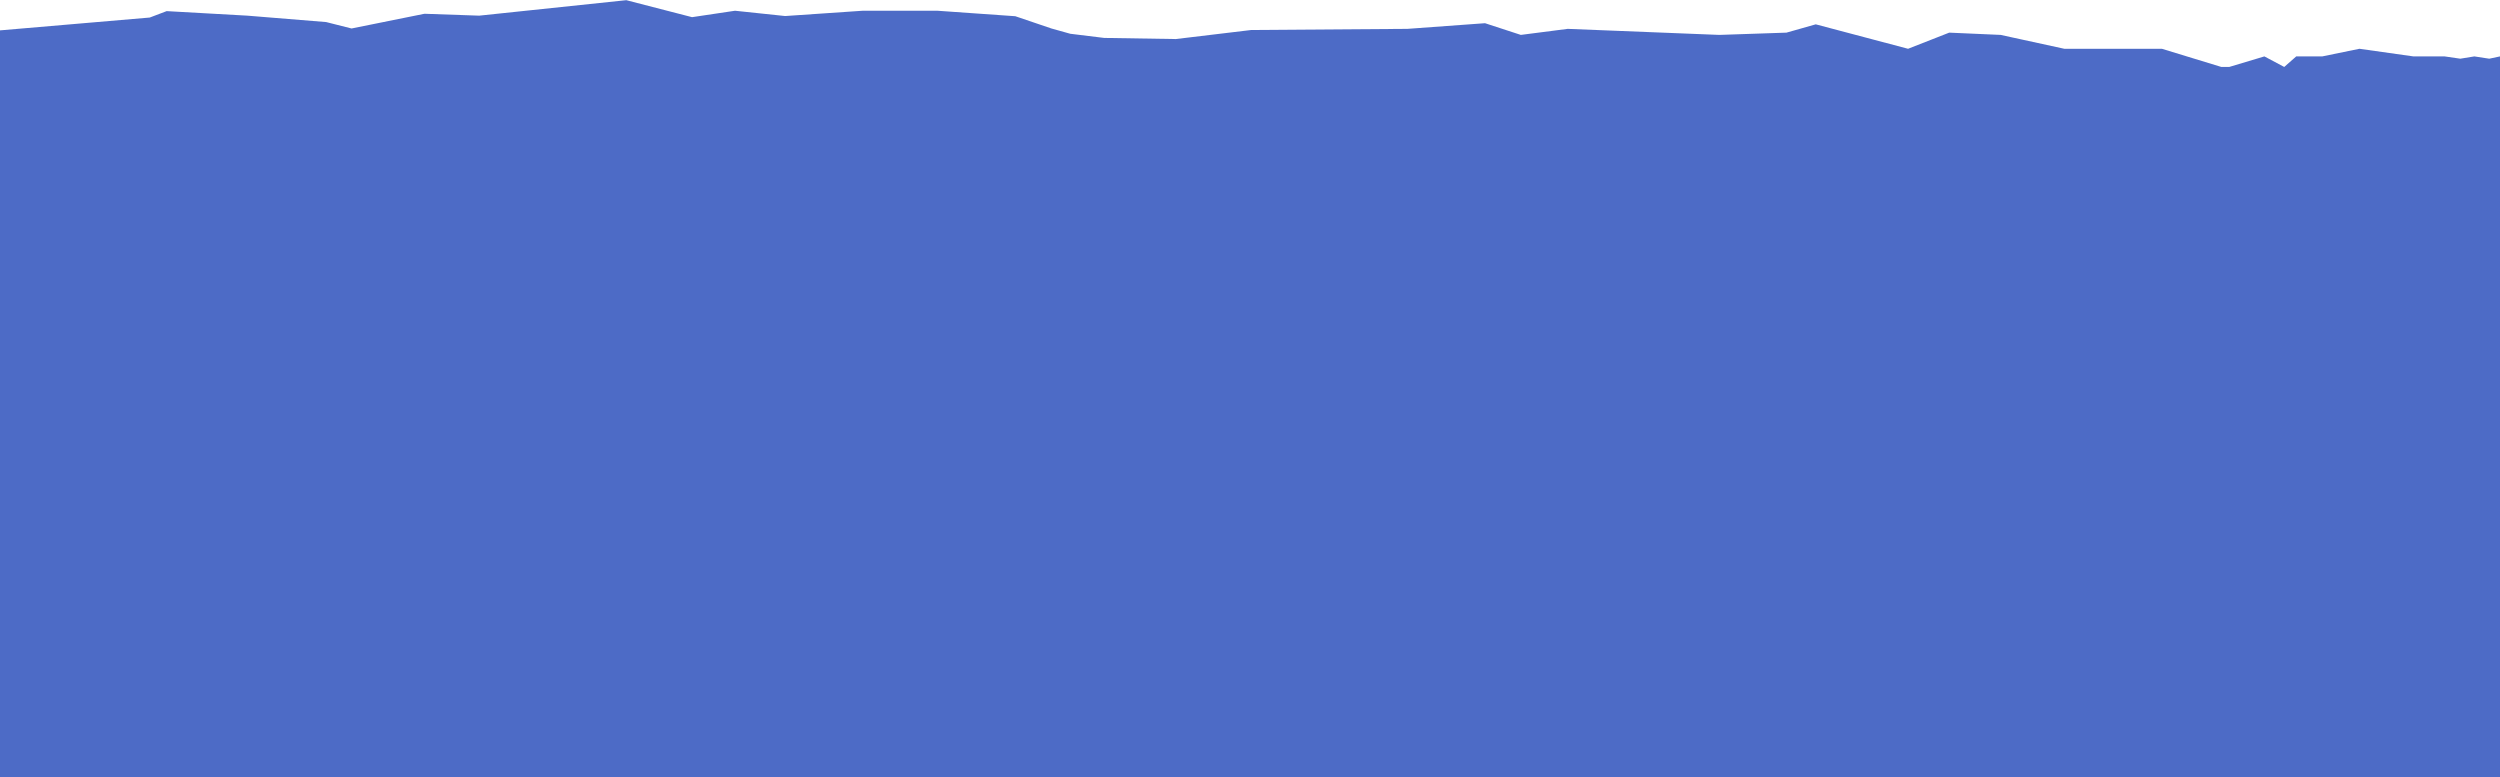 <svg width="1512" height="470" viewBox="0 0 1512 470" fill="none" xmlns="http://www.w3.org/2000/svg">
<path d="M1512 484L0 484V18.369L90.562 10.609L100.8 6.729L149.625 9.468L197.269 13.348L212.625 17.228L256.725 8.326L289.8 9.468L378.787 0.109L418.556 10.381L444.544 6.5L474.862 9.696L521.719 6.5H567L614.053 9.81L635.906 17.228L647.325 20.424L667.8 22.934L711.112 23.619L756.787 18.141L851.189 17.456L898.144 14.033L919.8 21.108L948.15 17.456L1039.89 21.108L1080.45 19.739L1098.17 14.717L1154 29.5L1178.89 19.739L1210 21.108L1248.5 29.5H1237H1257.64L1291.5 29.5H1307.5L1343.5 40.5H1348.2L1369.5 34.115L1381.5 40.5L1388.76 34.115H1404.5L1427 29.5L1459.63 34.115H1469.5H1478.5L1488 35.5L1496.5 34.115L1505.5 35.5L1512 34.115V484Z" fill="#4D6BC6"/>
</svg>
